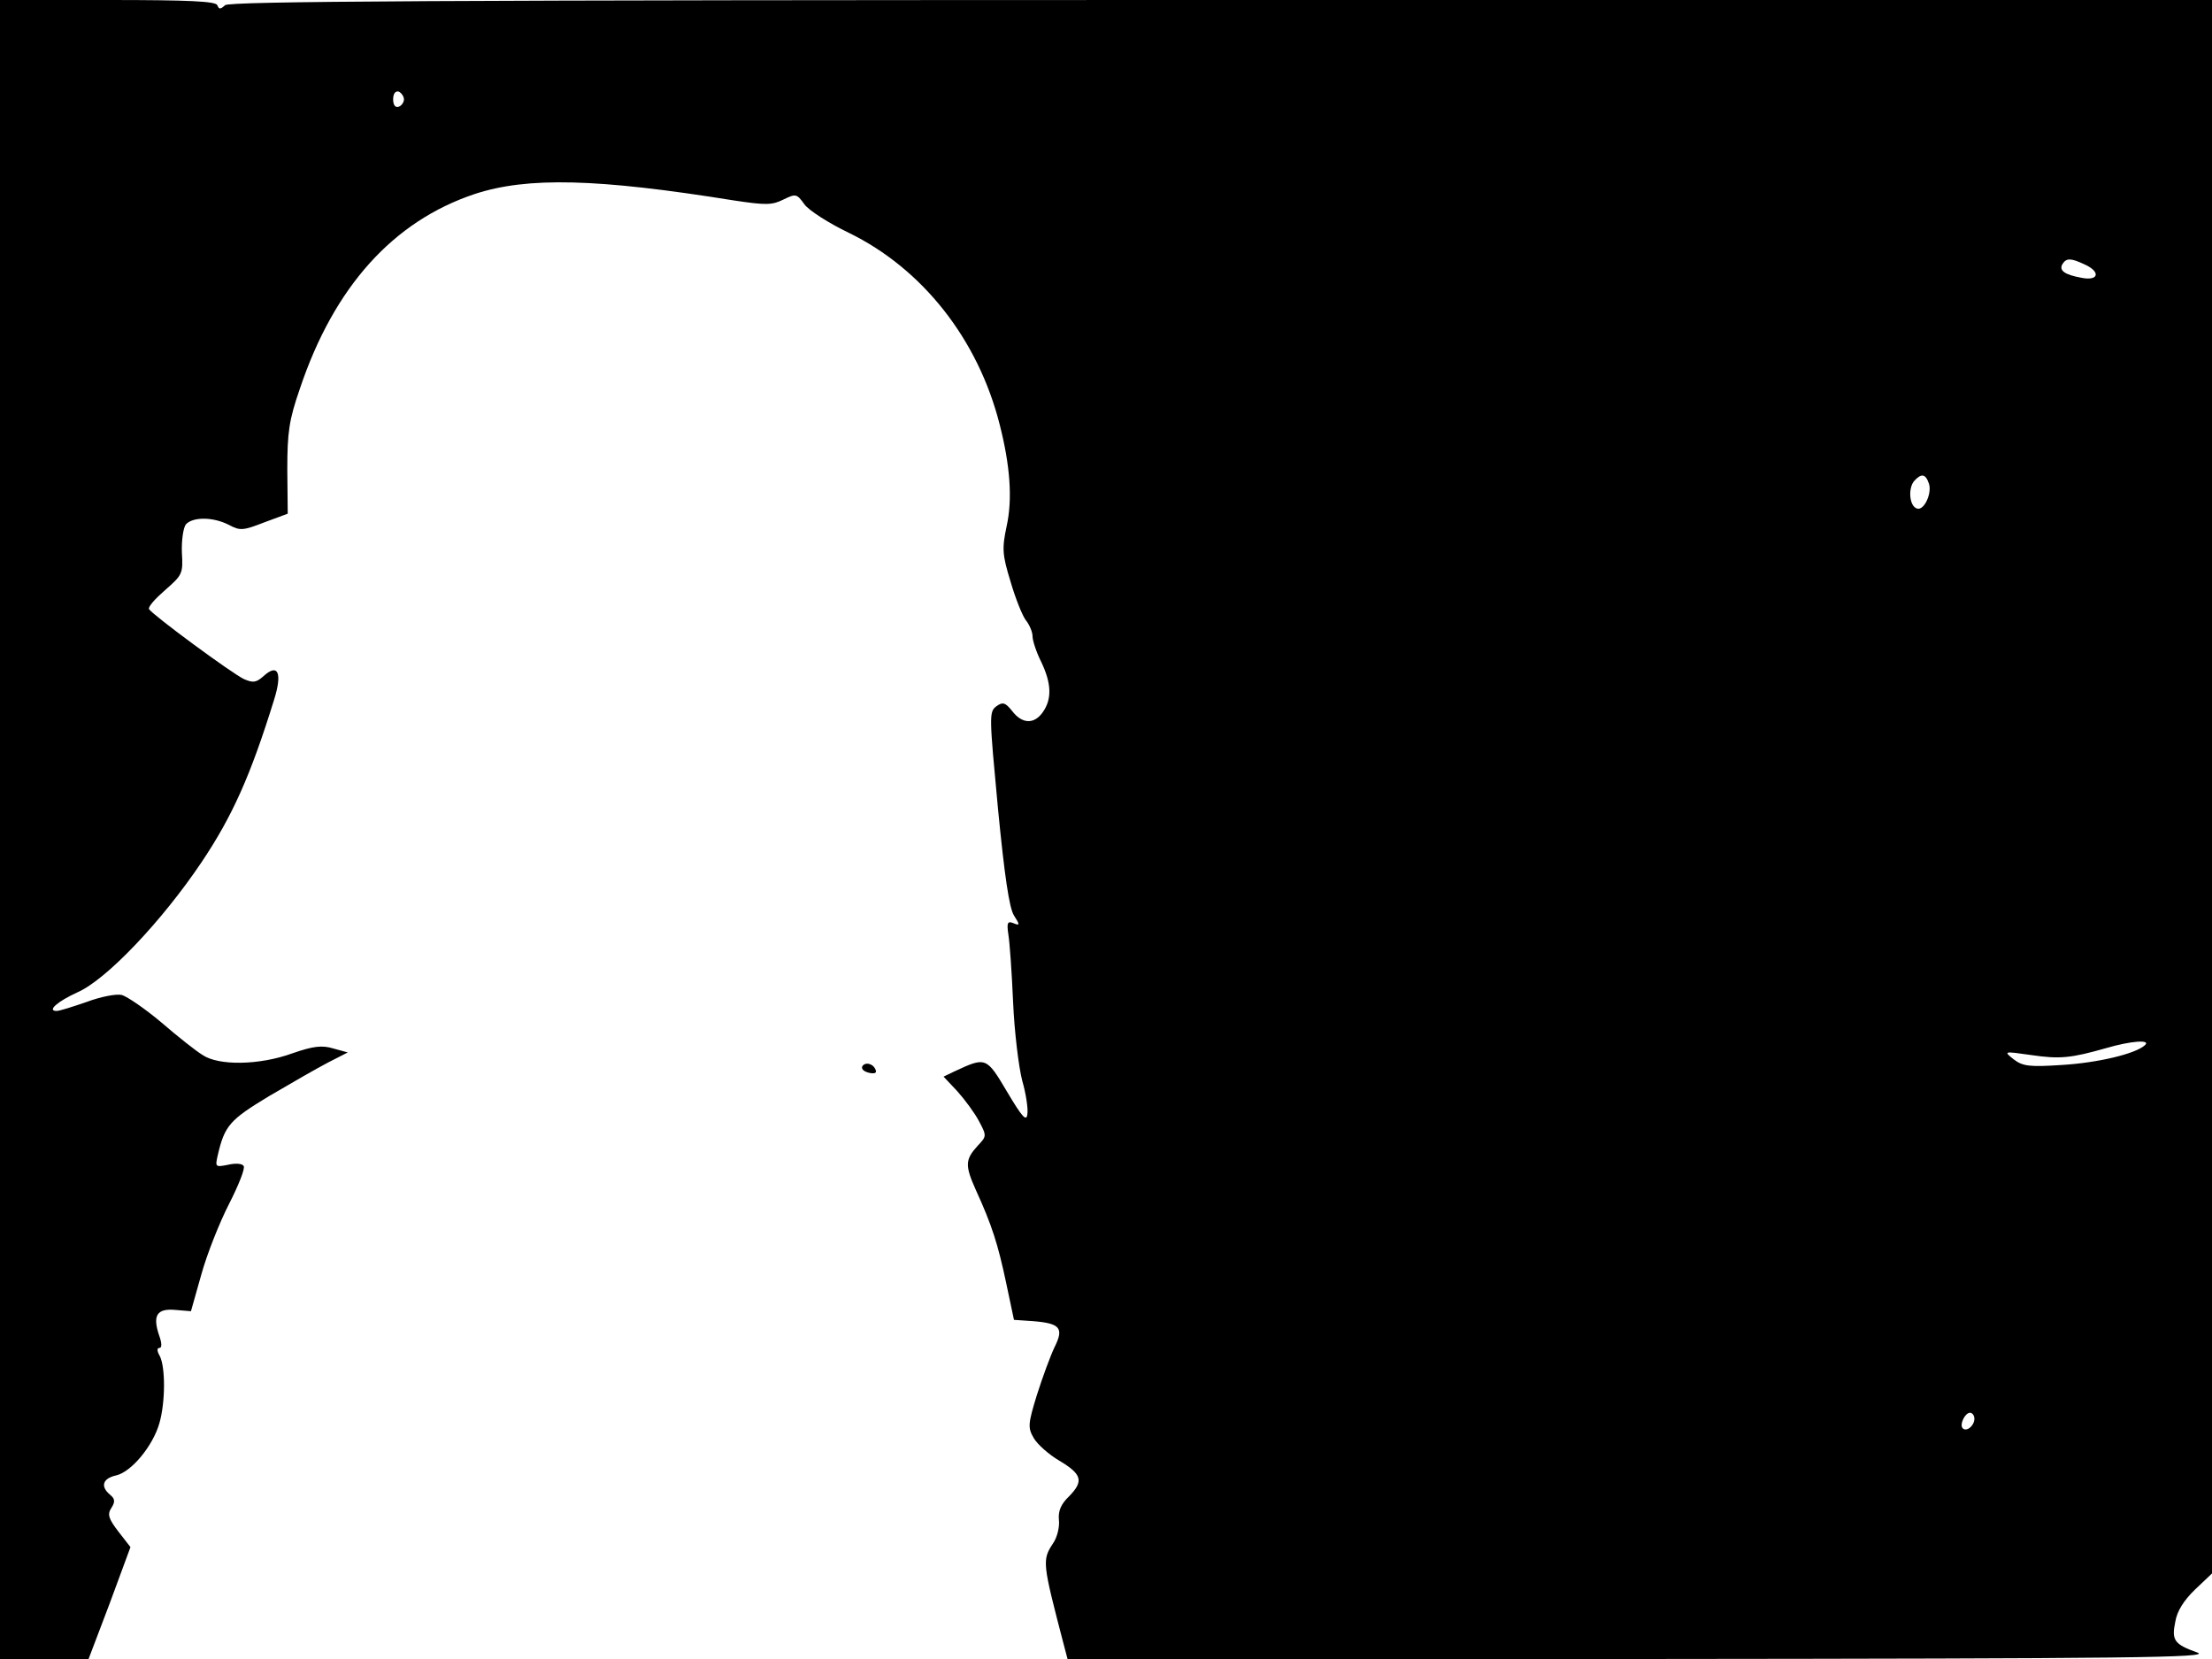 <svg xmlns="http://www.w3.org/2000/svg" width="682.667" height="512" version="1.0" viewBox="0 0 512 384"><path d="M0 192v192h20.5l4.9-12.9 4.8-13-2.8-3.6c-2.3-3-2.6-4-1.6-5.5.9-1.4.8-2.1-.3-3-2.3-1.9-1.8-3.8 1.4-4.5 3.5-.8 8.5-6.8 10-12.1 1.4-4.9 1.4-12.9.1-15.5-.7-1.2-.7-1.9-.1-1.9s.6-1.1-.1-3c-1.5-4.5-.5-6.2 3.8-5.8l3.6.3 2.4-8.5c1.3-4.7 4.2-12 6.4-16.3s3.8-8.3 3.4-8.8c-.3-.6-1.9-.7-3.6-.3-3 .6-3 .5-2.4-2.2 1.6-6.9 2.8-8.2 11.9-13.7 5.1-3 11.2-6.5 13.7-7.8l4.5-2.3-3.3-.9c-2.6-.8-4.6-.6-9.5 1.1-7.7 2.8-17.1 2.9-20.8.4-1.5-.9-5.8-4.3-9.5-7.5-3.8-3.2-7.9-6-9.2-6.4-1.3-.3-4.9.4-8.1 1.6-3.2 1.1-6.3 2.1-7 2.1-2.3 0 .2-2.2 4.8-4.3 6.7-2.9 19.6-16.5 28.8-30.2 7.1-10.6 11.3-20 16.7-37.4 2-6.3 1-8.7-2.4-5.6-1.7 1.5-2.4 1.6-4.5.7-2.8-1.3-21.1-14.8-22-16.2-.3-.5 1.4-2.4 3.7-4.4 4-3.5 4.2-3.8 3.9-8.7-.1-2.8.3-5.6.9-6.5 1.6-1.8 6.3-1.8 10 .1 2.6 1.4 3.3 1.3 8.2-.6l5.4-2-.1-10.2c0-8.6.4-11.5 2.9-18.7 7.9-23.6 21.6-38.8 40.5-45.1 12.2-4 28.3-3.6 60 1.5 7.3 1.1 8.8 1.1 11.4-.2 2.9-1.4 3.1-1.4 4.9 1.1 1 1.4 5.7 4.4 10.3 6.6 17 8.3 29.9 24.6 34.9 44.4 2.4 9.4 3 17.2 1.6 23.5-1.1 5.2-1 6.6.9 12.8 1.1 3.8 2.7 7.8 3.5 8.9.9 1.1 1.6 2.8 1.6 3.8s.9 3.7 2 5.9c2.4 5 2.5 8.6.4 11.6-2 2.9-4.8 2.8-7.1-.2-1.6-2-2.2-2.2-3.7-1.1-1.7 1.3-1.6 2.3.4 23.7 1.5 15.4 2.6 23 3.7 24.7 1.4 2.2 1.4 2.4-.1 1.8-1.4-.6-1.6-.1-1.2 2.6.3 1.7.8 8.8 1.1 15.7s1.3 15 2.1 18.1c.9 3.1 1.4 6.6 1.2 7.8-.2 1.8-1.2.7-4.7-5.2-4.8-8.1-4.9-8.1-12.2-4.7l-2.5 1.2 3.2 3.4c1.7 1.9 4 5 5 6.9 1.8 3.4 1.8 3.5-.3 5.7-2.9 3.2-3 4.5-.4 10.3 3.7 8.1 5.1 12.5 7 21.5l1.8 8.5 4.4.3c6.3.5 7.2 1.6 5 6-1 2.1-2.8 7-4.1 11.1-2.1 6.8-2.1 7.6-.7 10 .8 1.4 3.5 3.8 5.9 5.2 5.2 3.1 5.7 4.7 2.3 8.2-1.9 1.8-2.6 3.4-2.4 5.5.2 1.6-.4 4.1-1.4 5.5-2.5 3.8-2.4 4.5 2.4 22.9l1 3.8h132.7c114.1-.1 132.2-.3 128.8-1.5-5.3-1.9-6-2.8-5.1-7.1.4-2.5 2-5 4.6-7.5l3.9-3.7V0H282.7C100.6 0 53.1.3 52.1 1.2c-1.1 1-1.4 1-1.8 0C49.9.3 43.9 0 24.9 0H0zM93.5 23c0 .7-.6 1.5-1.2 1.7-.8.3-1.3-.4-1.3-1.7s.5-2 1.3-1.8c.6.3 1.2 1.1 1.2 1.8m389 38.2c3.8 1.7 3.3 3.9-.7 3.1-3.9-.7-5.3-1.7-4.4-3.2.9-1.4 1.9-1.4 5.1.1m-36 50.8c.7 2.3-1.2 6.3-2.8 5.7-1.7-.5-2.1-4.5-.7-6.3 1.7-1.9 2.7-1.8 3.5.6m50 129.9c-2.1 2-10.9 4.1-19.2 4.6-7.6.5-9.1.3-11.2-1.3-2.4-1.9-2.3-1.9 4-1 6.7 1 9.3.7 17.4-1.6 5.8-1.7 10.4-2 9-.7M457 328.4c0 1.6-1.8 3.1-2.7 2.2-.8-.8.5-3.6 1.7-3.6.5 0 1 .6 1 1.4"/><path d="M199.6 246.8c-.3.6.3 1.2 1.5 1.5s1.9.1 1.6-.6c-.5-1.5-2.4-2-3.1-.9"/></svg>